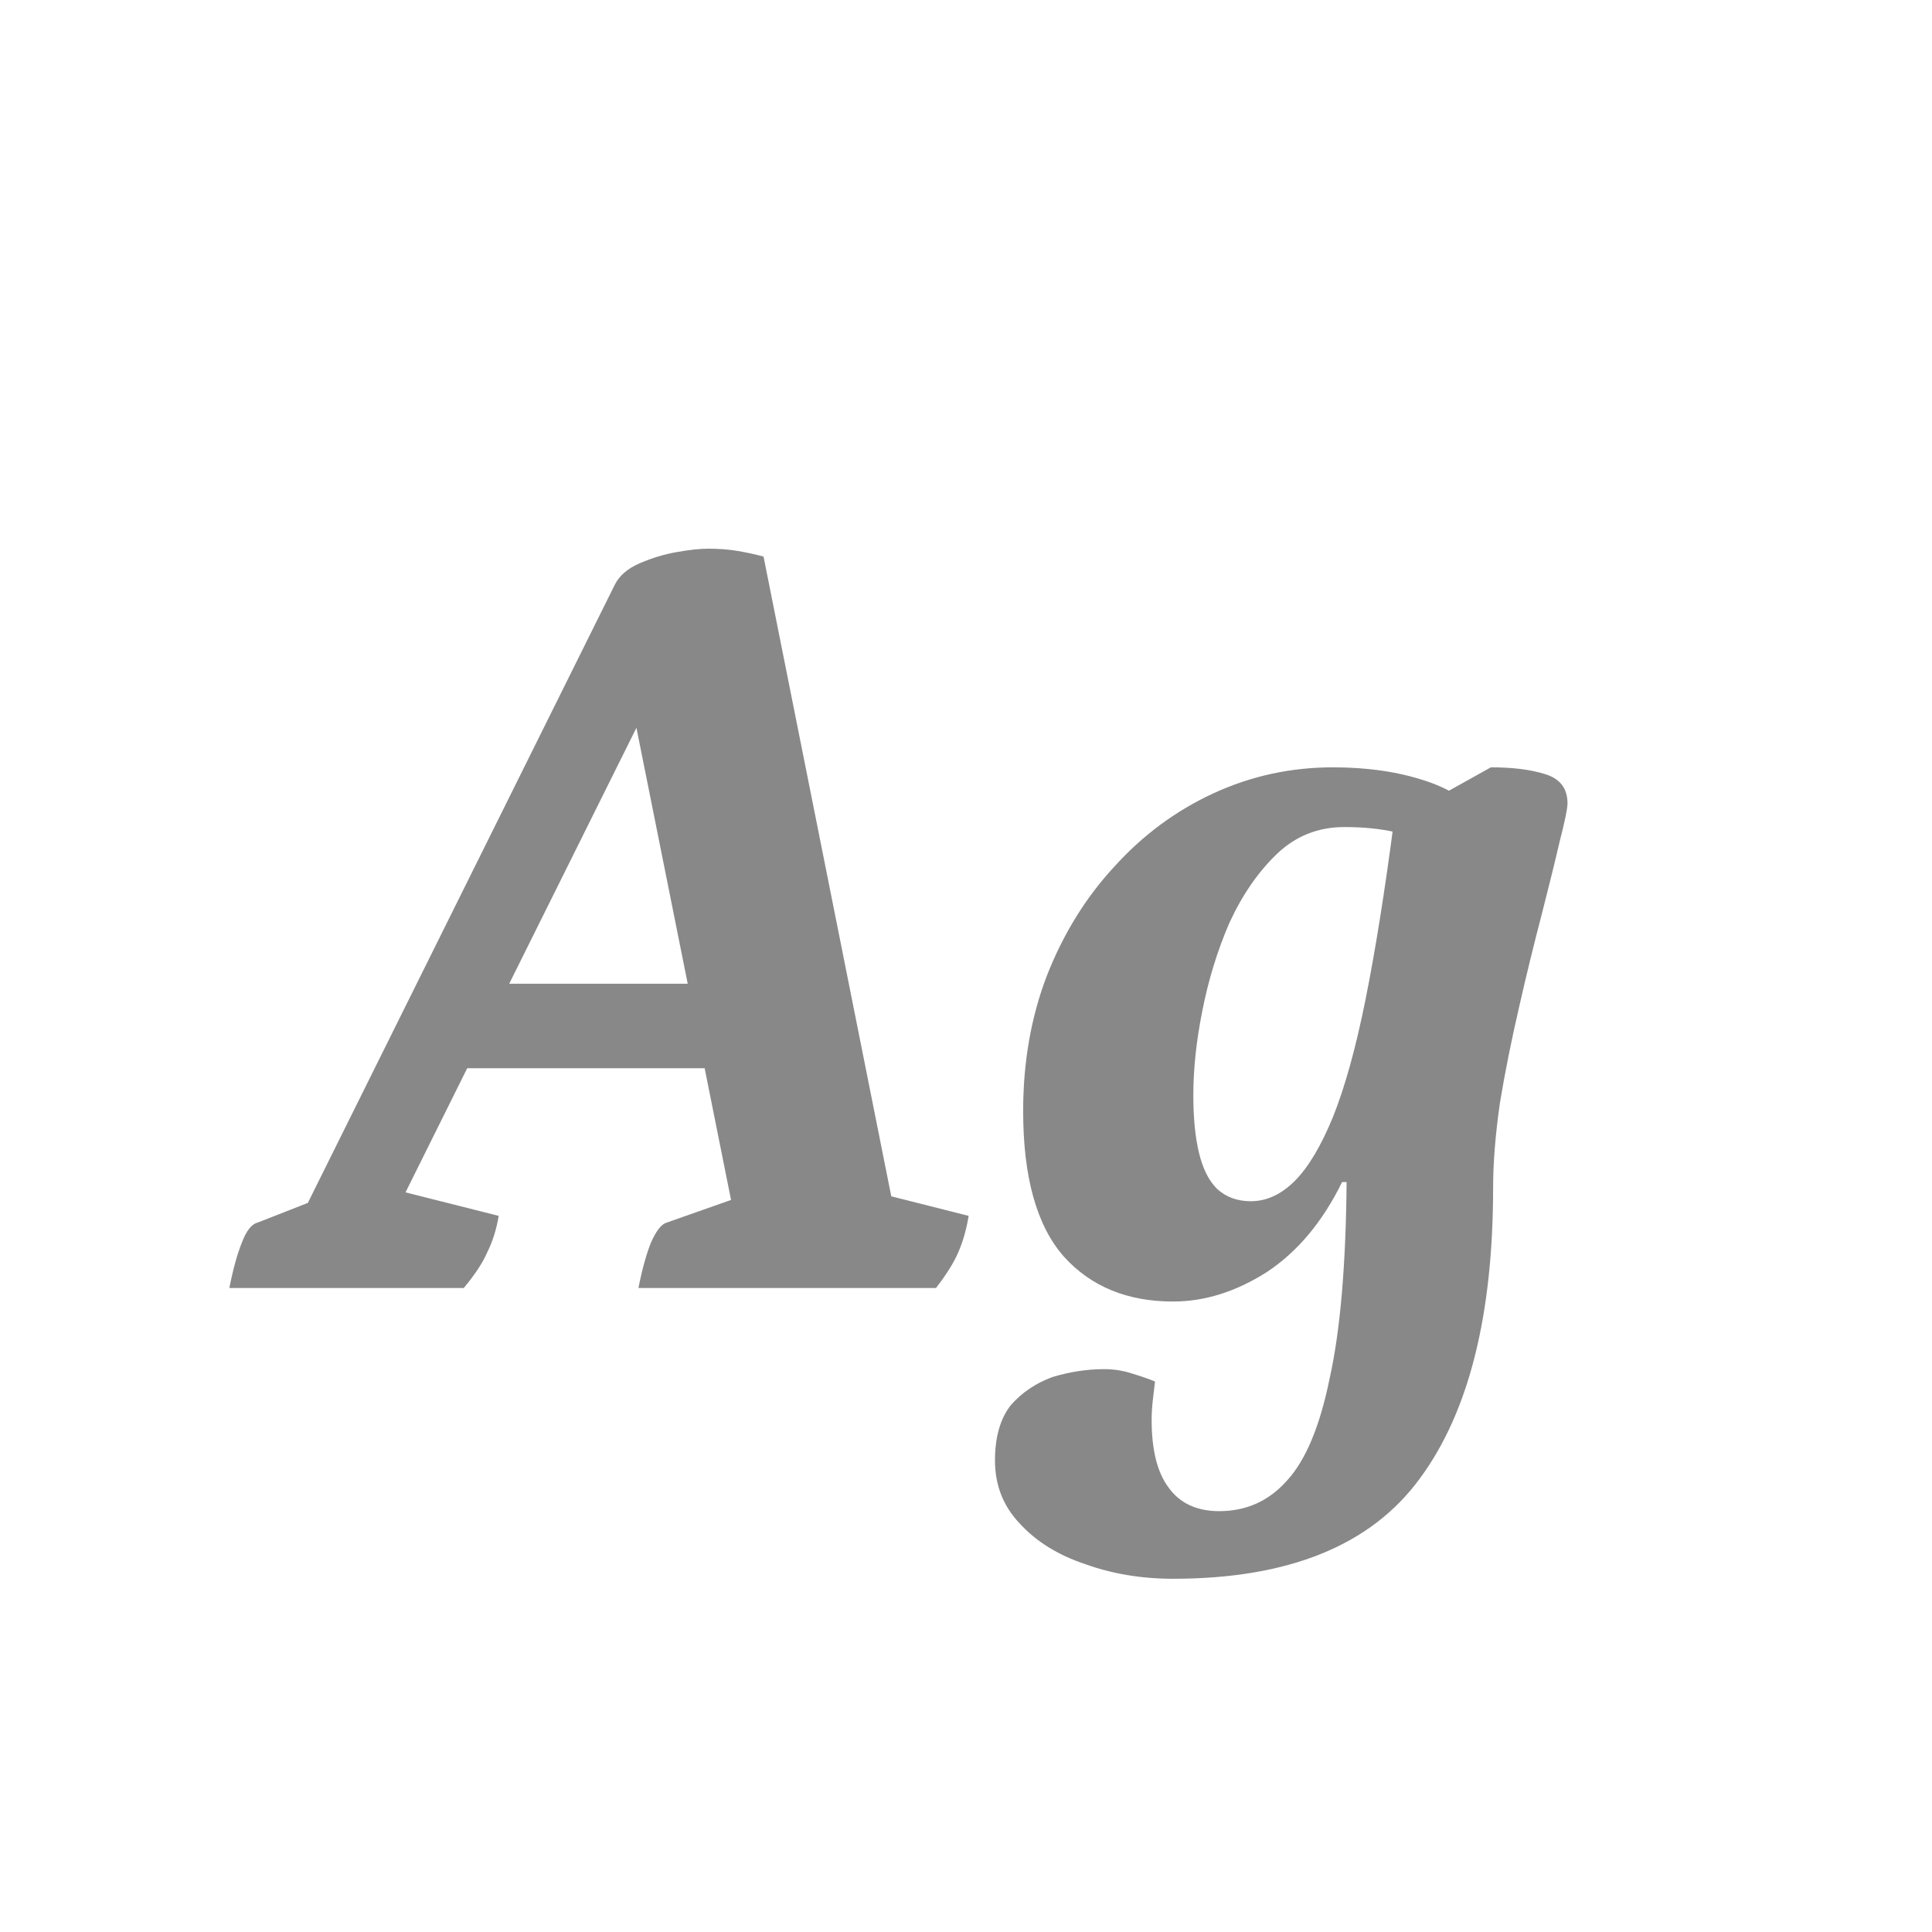 <svg width="24" height="24" viewBox="0 0 24 24" fill="none" xmlns="http://www.w3.org/2000/svg">
<path d="M2.849 16C2.895 15.767 2.947 15.58 3.003 15.44C3.059 15.291 3.124 15.207 3.199 15.188L4.235 14.782L3.605 15.384L7.637 7.264C7.693 7.152 7.795 7.063 7.945 6.998C8.094 6.933 8.248 6.886 8.407 6.858C8.565 6.83 8.696 6.816 8.799 6.816C8.929 6.816 9.051 6.825 9.163 6.844C9.275 6.863 9.382 6.886 9.485 6.914L11.165 15.328L10.815 14.796L12.033 15.104C12.005 15.272 11.963 15.421 11.906 15.552C11.851 15.683 11.757 15.832 11.627 16H7.931C7.977 15.767 8.029 15.58 8.085 15.44C8.15 15.291 8.215 15.207 8.281 15.188L9.275 14.838L9.163 15.314L7.749 8.258H8.295L4.781 15.328L4.753 14.74L6.195 15.104C6.167 15.272 6.12 15.421 6.055 15.552C5.999 15.683 5.901 15.832 5.761 16H2.849ZM5.453 13.27L5.817 12.22H8.953L9.009 13.27H5.453ZM14.572 19.612C14.18 19.612 13.816 19.551 13.48 19.43C13.144 19.318 12.873 19.15 12.668 18.926C12.463 18.711 12.36 18.45 12.36 18.142C12.36 17.853 12.425 17.624 12.556 17.456C12.696 17.297 12.869 17.181 13.074 17.106C13.289 17.041 13.503 17.008 13.718 17.008C13.839 17.008 13.956 17.027 14.068 17.064C14.189 17.101 14.283 17.134 14.348 17.162C14.339 17.237 14.329 17.316 14.32 17.4C14.311 17.484 14.306 17.563 14.306 17.638C14.306 18.011 14.376 18.291 14.516 18.478C14.656 18.674 14.866 18.772 15.146 18.772C15.482 18.772 15.762 18.646 15.986 18.394C16.219 18.142 16.397 17.717 16.518 17.12C16.649 16.532 16.719 15.72 16.728 14.684H16.672C16.429 15.179 16.117 15.552 15.734 15.804C15.351 16.047 14.964 16.168 14.572 16.168C14.003 16.168 13.55 15.981 13.214 15.608C12.878 15.225 12.71 14.623 12.71 13.802C12.71 13.195 12.808 12.635 13.004 12.122C13.209 11.599 13.489 11.147 13.844 10.764C14.199 10.372 14.609 10.069 15.076 9.854C15.543 9.639 16.037 9.532 16.56 9.532C16.989 9.532 17.372 9.588 17.708 9.7C18.053 9.812 18.366 10.022 18.646 10.33L18.338 10.918C18.235 10.815 18.053 10.685 17.792 10.526C17.54 10.358 17.176 10.274 16.7 10.274C16.373 10.274 16.093 10.386 15.86 10.61C15.627 10.834 15.431 11.119 15.272 11.464C15.123 11.809 15.011 12.173 14.936 12.556C14.861 12.929 14.824 13.279 14.824 13.606C14.824 13.886 14.847 14.124 14.894 14.32C14.941 14.516 15.015 14.665 15.118 14.768C15.23 14.871 15.37 14.922 15.538 14.922C15.734 14.922 15.916 14.838 16.084 14.67C16.252 14.502 16.411 14.236 16.56 13.872C16.709 13.499 16.845 13.009 16.966 12.402C17.087 11.795 17.204 11.063 17.316 10.204L18.52 9.532C18.791 9.532 19.015 9.56 19.192 9.616C19.379 9.672 19.472 9.793 19.472 9.98C19.472 10.045 19.439 10.204 19.374 10.456C19.318 10.699 19.243 11.002 19.15 11.366C19.057 11.721 18.963 12.103 18.87 12.514C18.777 12.915 18.697 13.312 18.632 13.704C18.576 14.096 18.548 14.446 18.548 14.754C18.548 16.341 18.245 17.545 17.638 18.366C17.031 19.197 16.009 19.612 14.572 19.612Z" fill="#888888"/>
</svg>
